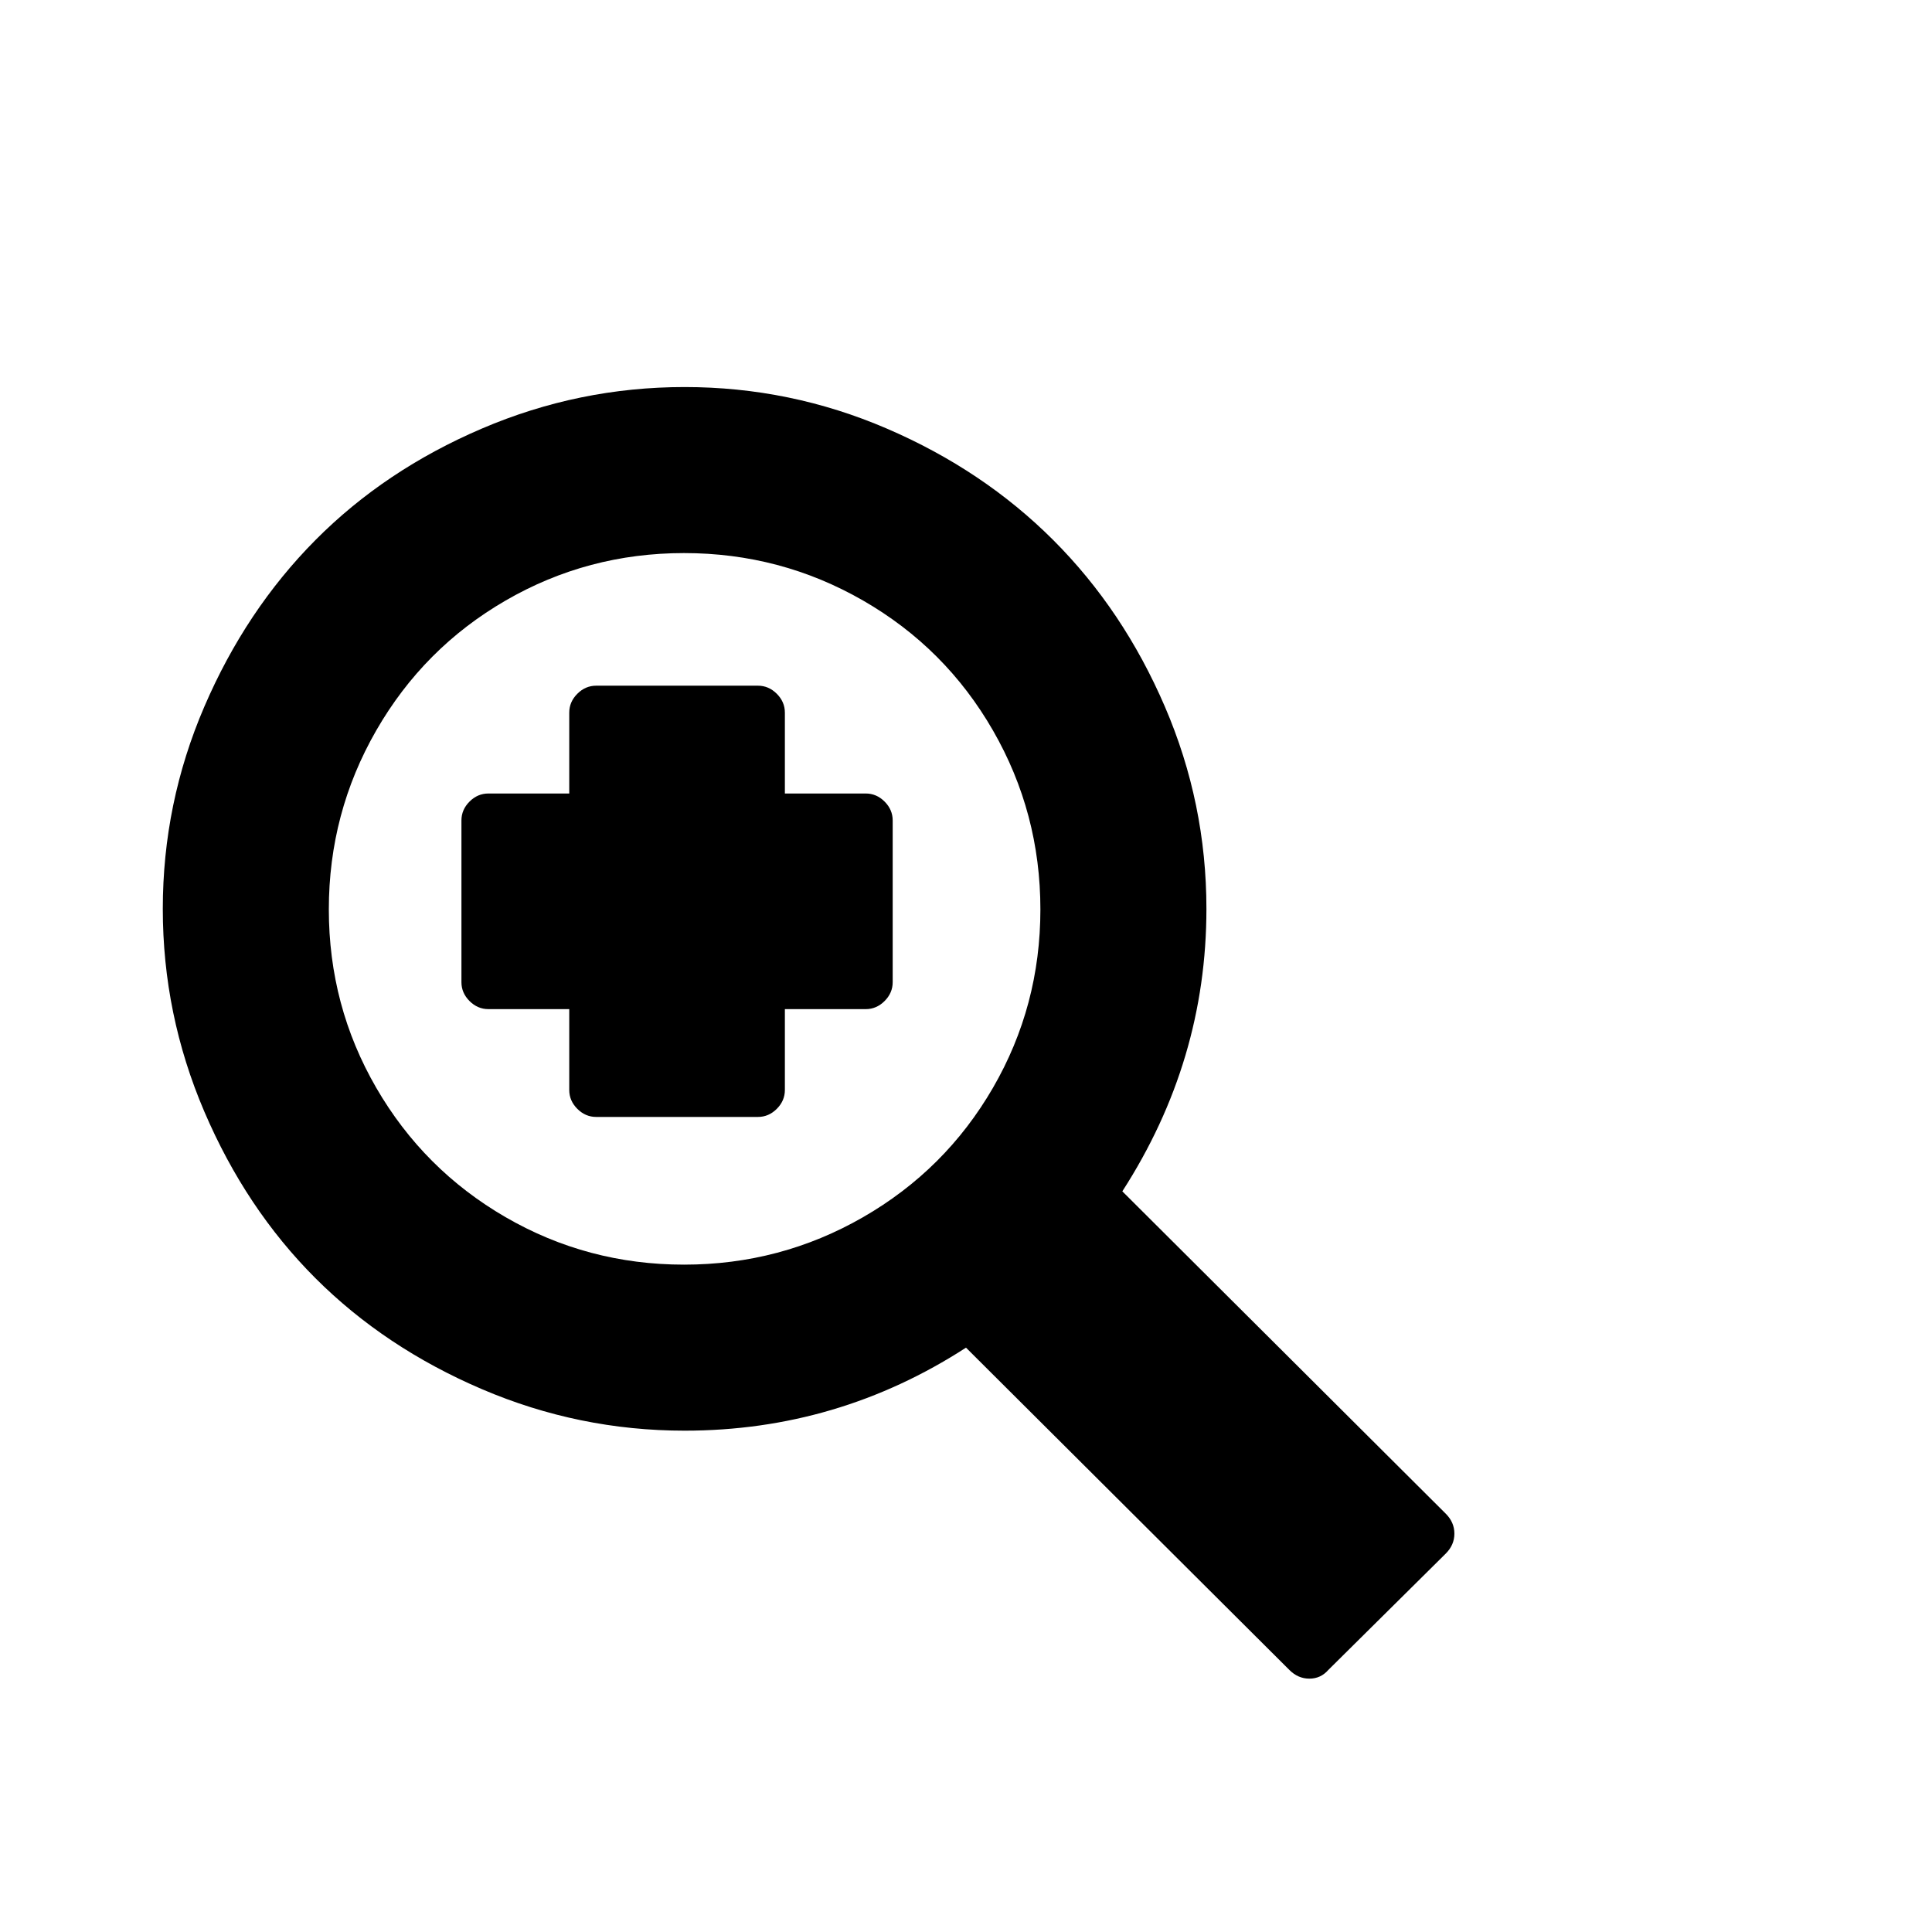 <svg viewBox="0 0 1792 1792" xmlns="http://www.w3.org/2000/svg"><path d="M635 359q98 0 187.5 38.5T977 501t103.5 154.5T1119 843q0 141-78 262l300 299q8 8 8 18.5t-8 18.5l-109 108q-7 8-17.5 8t-18.5-8l-300-299q-119 77-261 77-98 0-188-38.5t-154.5-103-103-154.5T151 843t38.5-187.5 103-154.5T447 397.5 635 359zm-.5 154Q545 513 469 557T349 677.5t-44 166 44 165.5 120 120 165.5 44 166-44T921 1009t44-165.5-44-166T800.5 557t-166-44zM553 636h150q10 0 17.5 7.5T728 661v75h75q10 0 17.5 7.5T828 761v150q0 10-7.5 17.5T803 936h-75v75q0 10-7.5 17.5T703 1036H553q-10 0-17.5-7.5T528 1011v-75h-75q-10 0-17.5-7.5T428 911V761q0-10 7.5-17.5T453 736h75v-75q0-10 7.5-17.5T553 636z"/></svg>